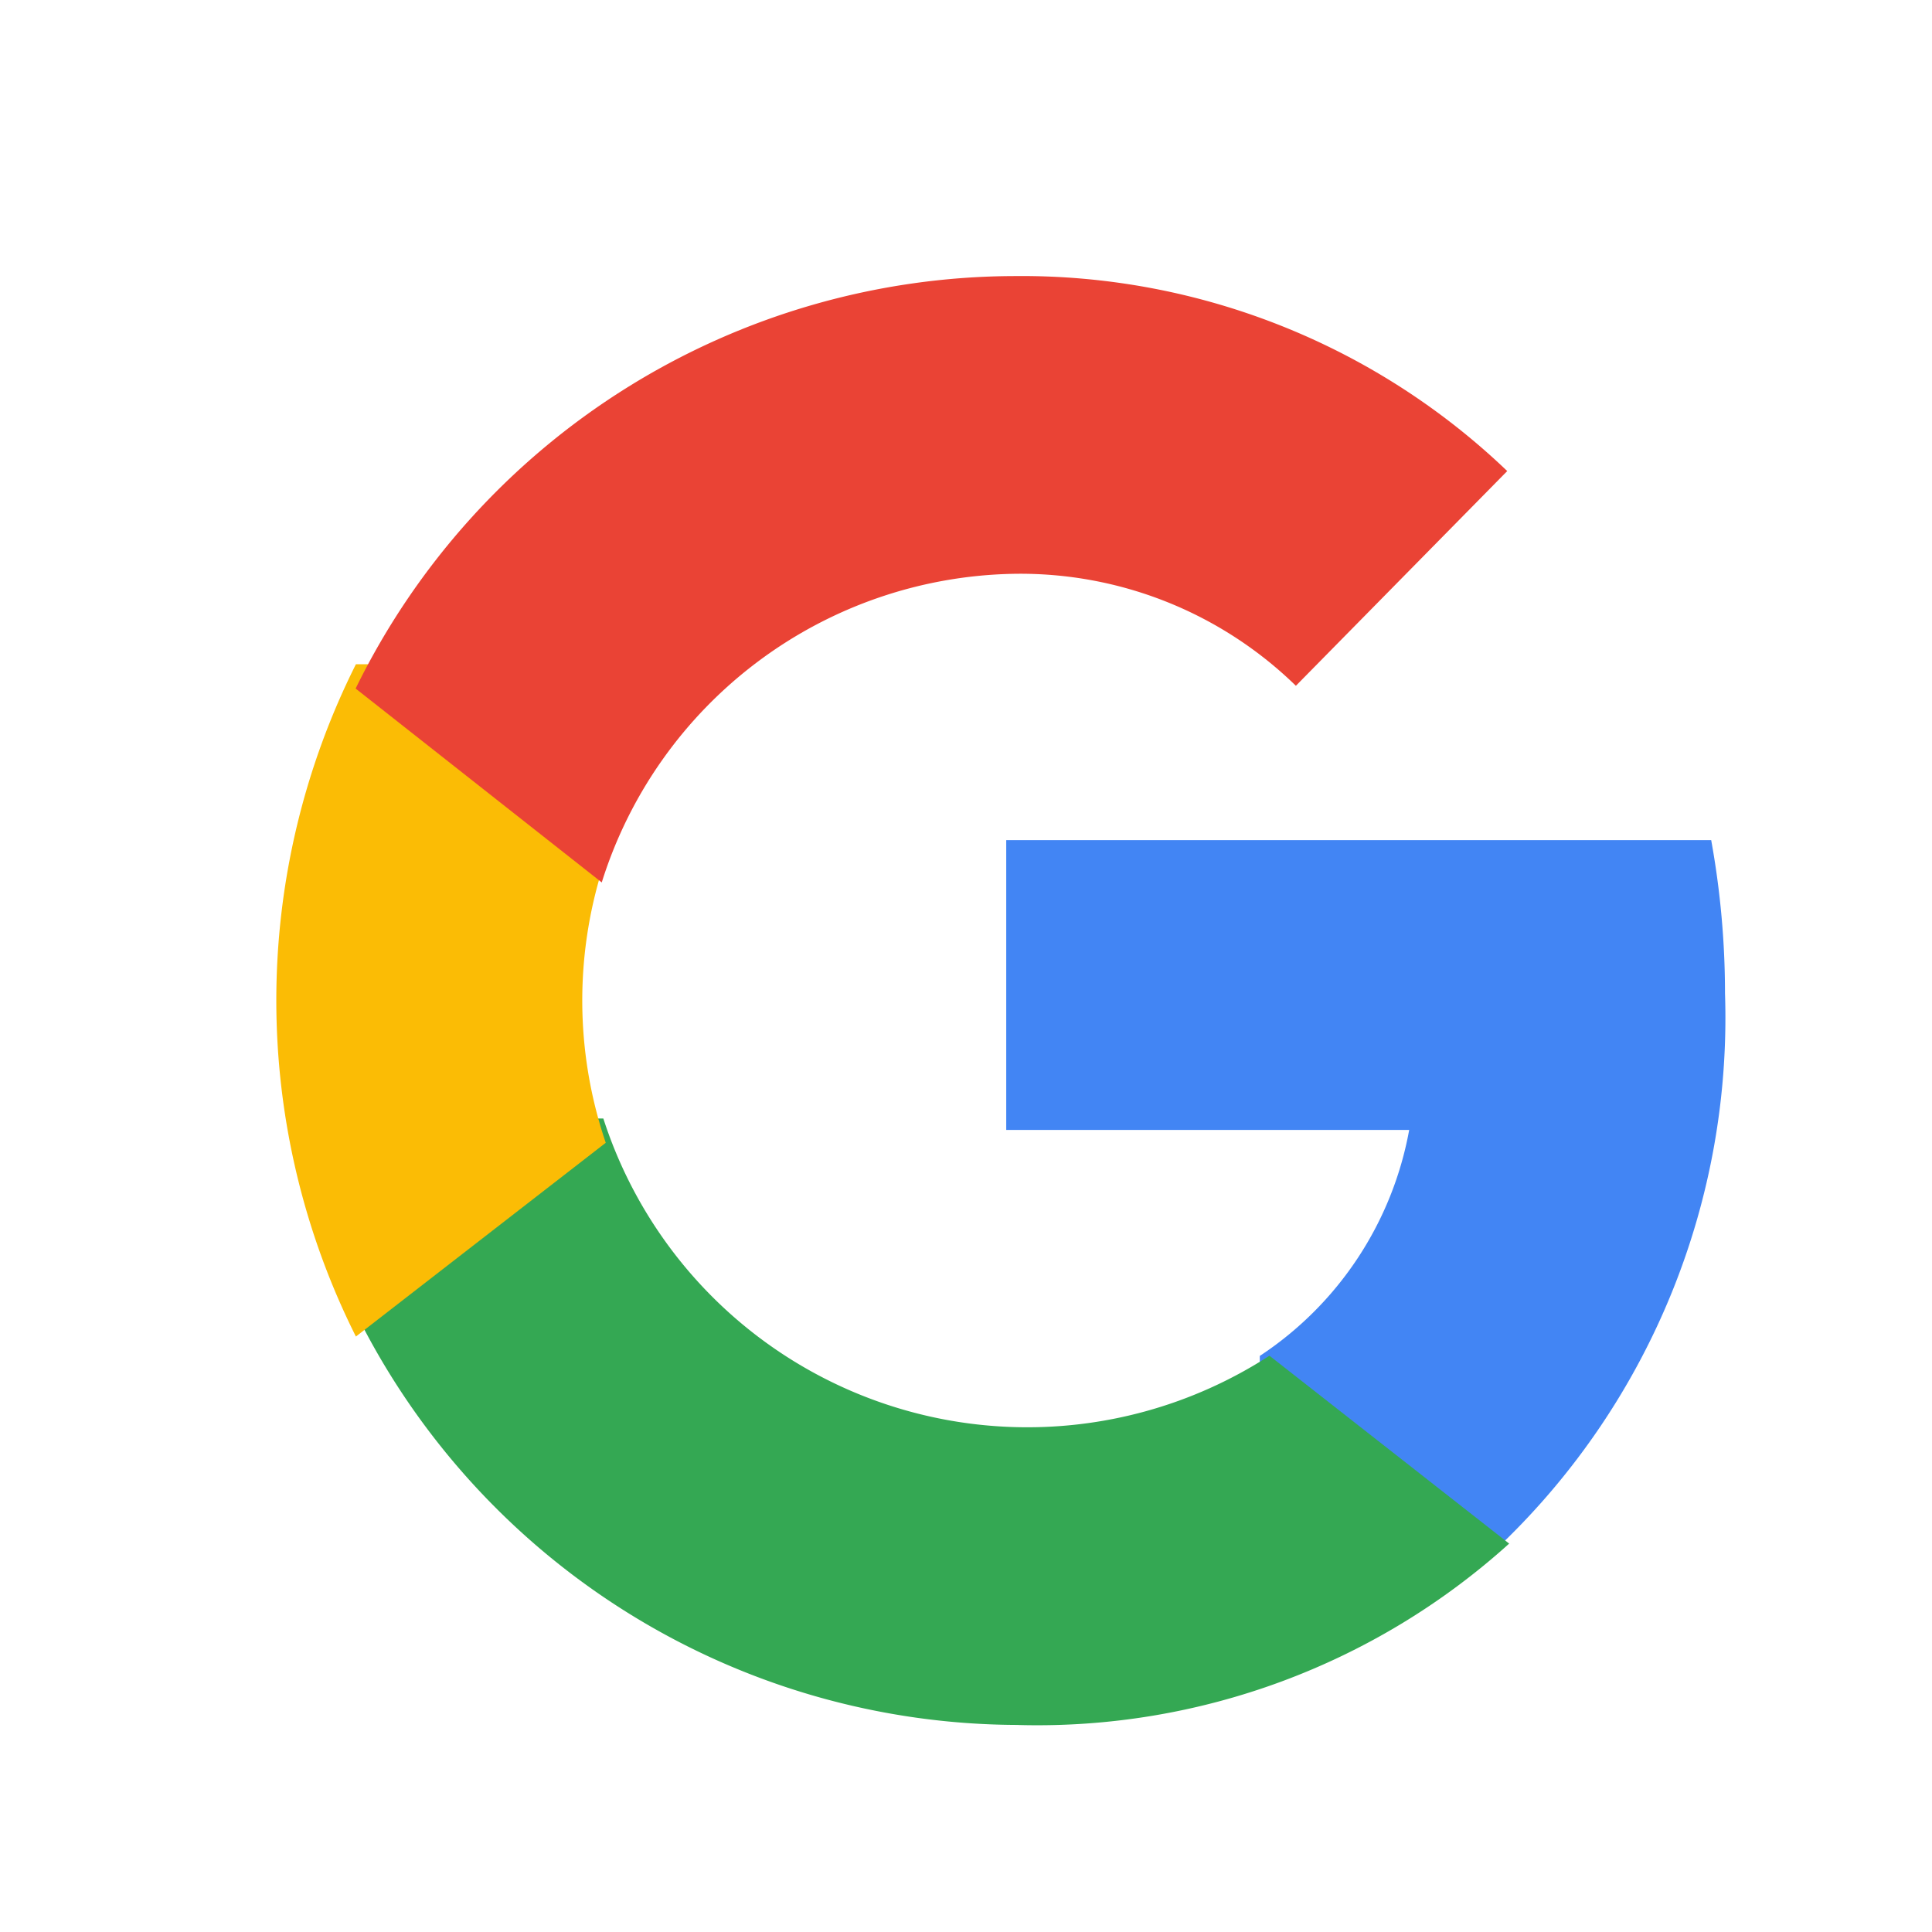 <svg xmlns="http://www.w3.org/2000/svg" width="28" height="28" viewBox="0 0 28 28">
  <g id="google_logo" transform="translate(-799 -466)">
    <rect id="사각형_4215" data-name="사각형 4215" width="28" height="28" transform="translate(799 466)" fill="none"/>
    <g id="그룹_32144" data-name="그룹 32144" transform="translate(749.158 435.221)">
      <path id="패스_37436" data-name="패스 37436" d="M170.408,123.847a12.463,12.463,0,0,0-.2-2.219H159.991v4.2h5.84a4.992,4.992,0,0,1-2.165,3.275v2.722h3.507a10.582,10.582,0,0,0,3.235-7.975" transform="translate(-95.566 -78.673)" fill="#4285f4" fill-rule="evenodd"/>
      <path id="패스_37437" data-name="패스 37437" d="M74.738,169.884a10.2,10.2,0,0,0,7.113-2.629l-3.474-2.723a6.456,6.456,0,0,1-9.654-3.438H65.133v2.811a10.734,10.734,0,0,0,9.6,5.978" transform="translate(-10.137 -114.105)" fill="#34a853" fill-rule="evenodd"/>
      <path id="패스_37438" data-name="패스 37438" d="M58.621,100.192a6.413,6.413,0,0,1,0-4.123V93.257H55A10.864,10.864,0,0,0,55,103Z" transform="translate(0 -52.851)" fill="#fbbc05" fill-rule="evenodd"/>
      <path id="패스_37439" data-name="패스 37439" d="M74.677,39.095a5.72,5.72,0,0,1,4.083,1.623l3.063-3.112a10.176,10.176,0,0,0-7.146-2.826,10.66,10.66,0,0,0-9.544,5.978L68.7,43.568a6.377,6.377,0,0,1,5.976-4.473" transform="translate(-10.137)" fill="#ea4335" fill-rule="evenodd"/>
    </g>
  </g>
</svg>
